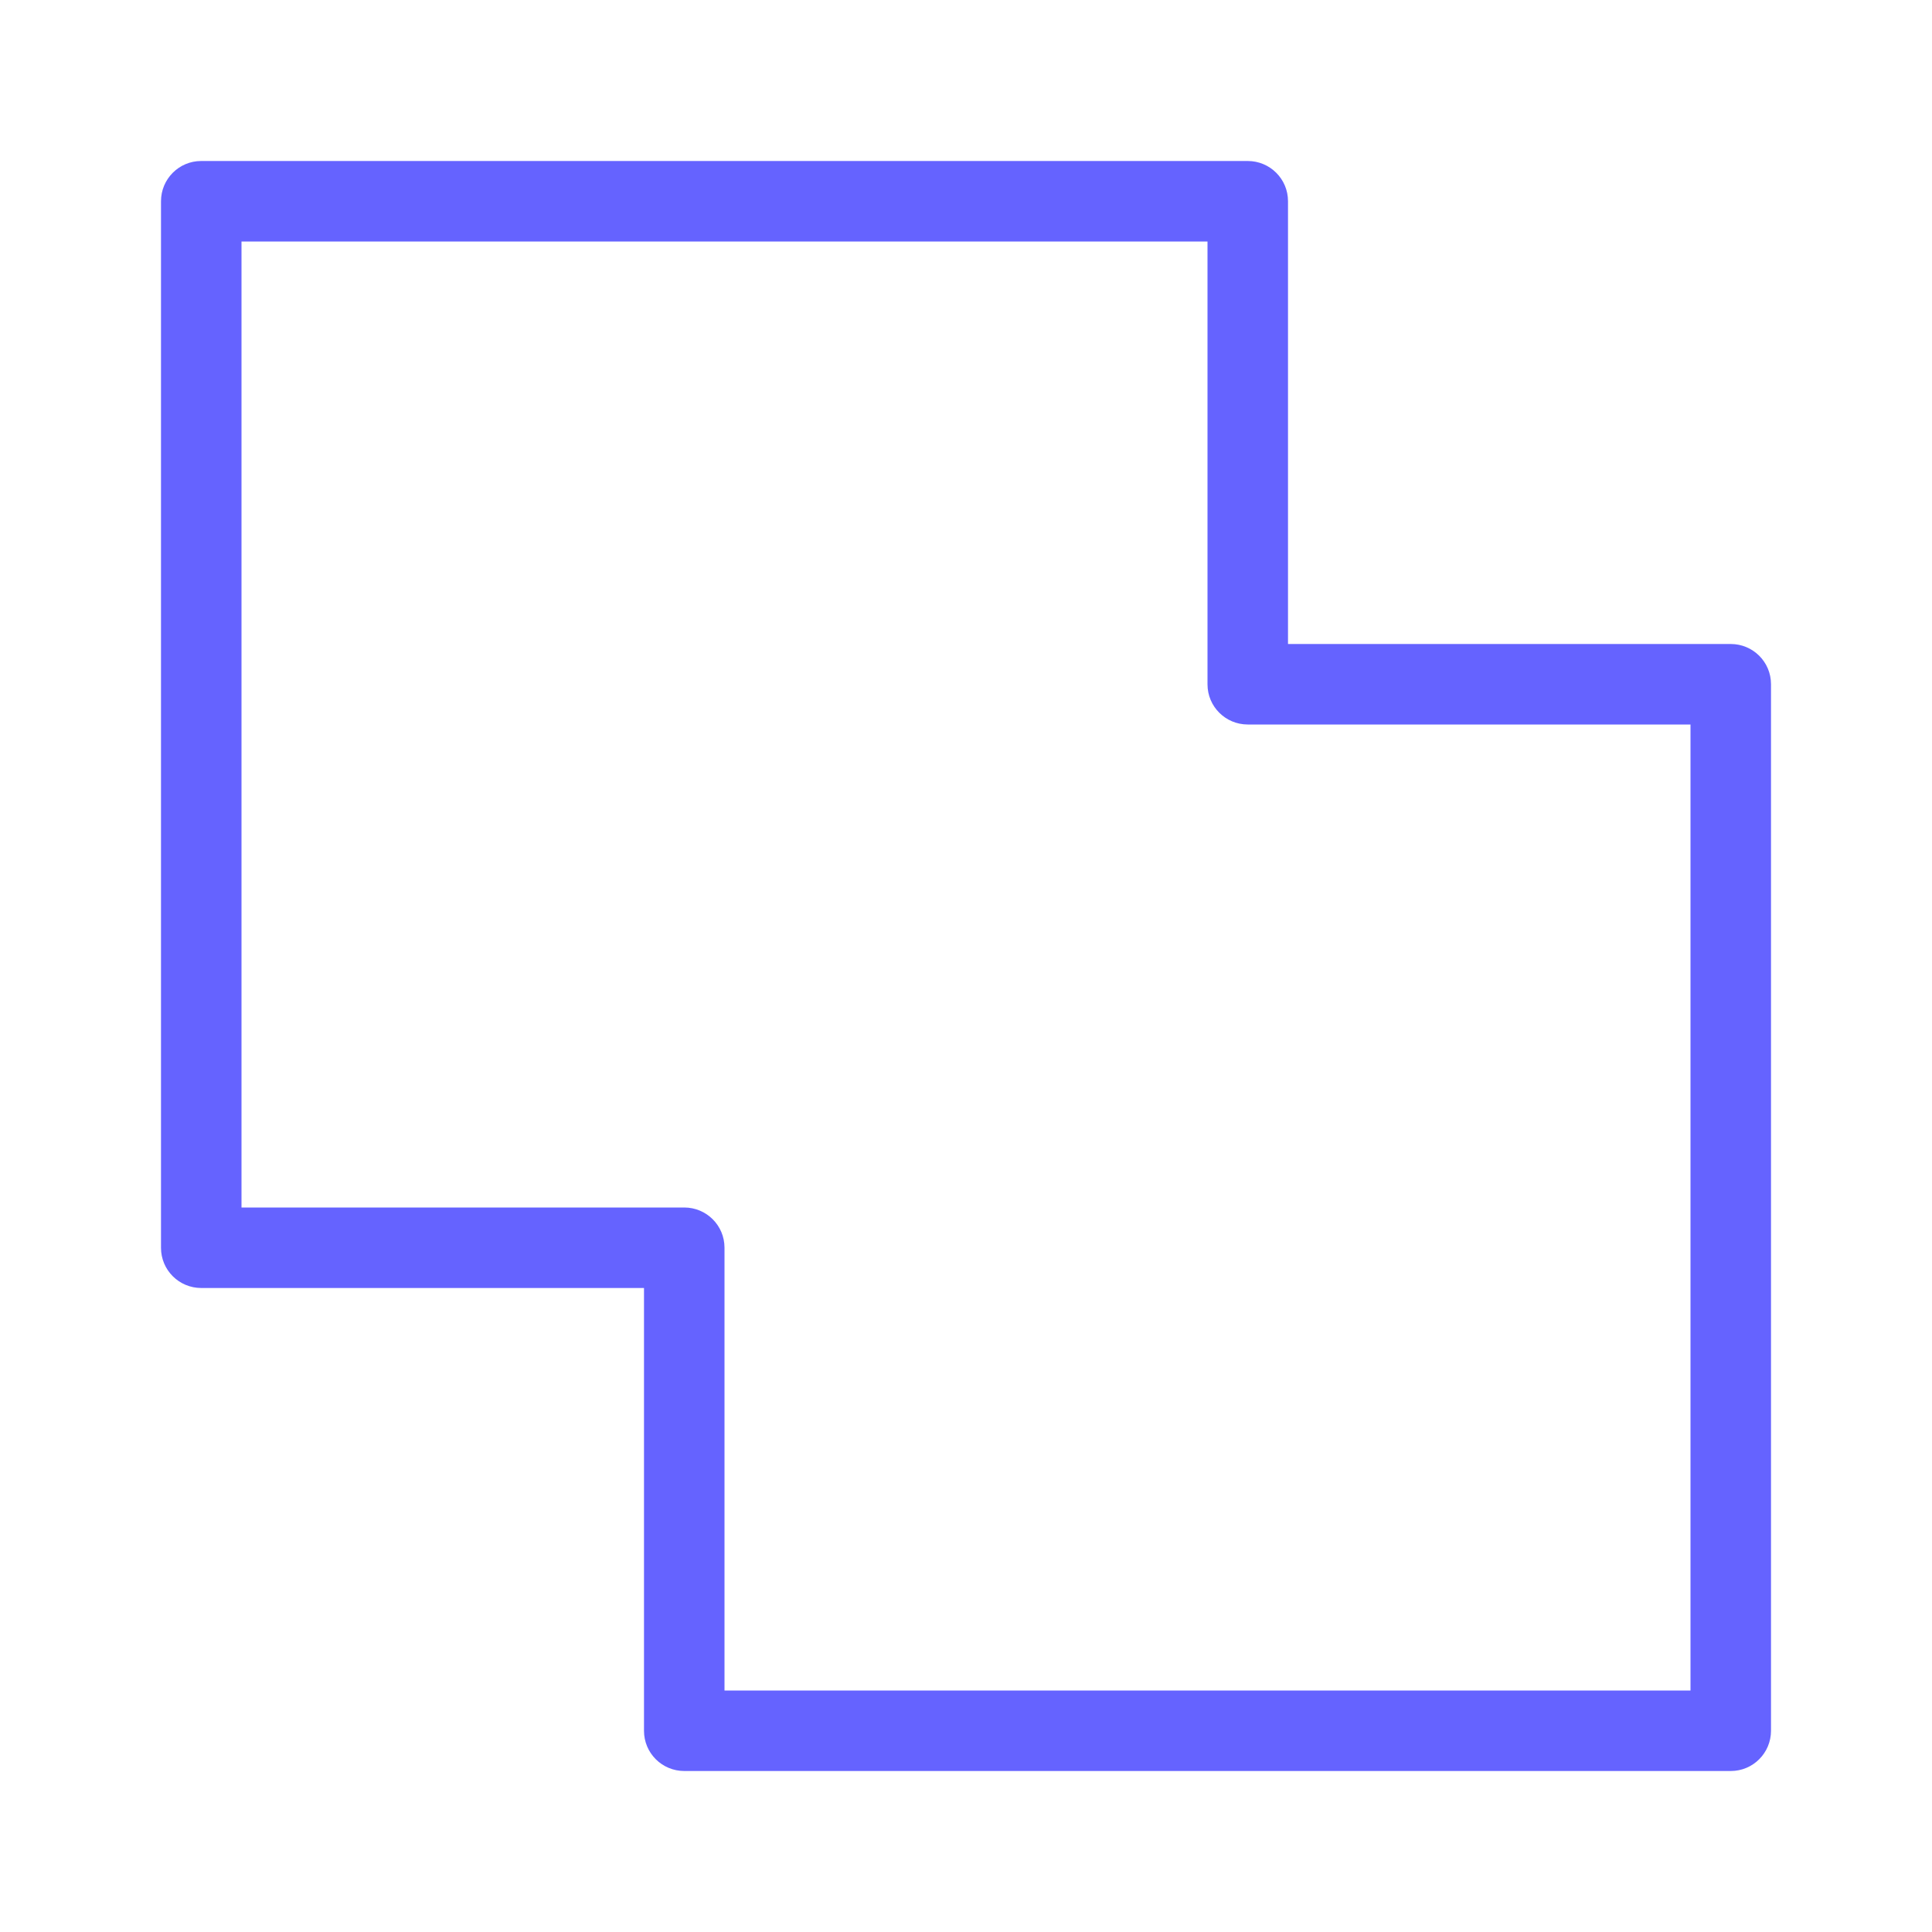 <svg xmlns="http://www.w3.org/2000/svg" enable-background="new 0 0 24 24" viewBox="0 0 24 24"><path fill="#6563ff" d="M21.5,8H16V2.5c0-0,0-0,0-0.001C16,2.223,15.776,2,15.5,2h-13C2.5,2,2.5,2,2.499,2C2.223,2,2,2.224,2,2.5v13c0,0,0,0,0,0.001C2,15.777,2.224,16,2.5,16H8v5.5c0,0,0,0,0,0.001C8,21.777,8.224,22,8.5,22h13c0,0,0,0,0.001,0C21.777,22,22,21.776,22,21.5v-13c0-0,0-0,0-0.001C22,8.223,21.776,8,21.5,8z M21,21H9v-5.5c0-0,0-0,0-0.001C9,15.223,8.776,15,8.5,15H3V3h12v5.5c0,0,0,0,0,0.001C15,8.777,15.224,9,15.5,9H21V21z"/></svg>